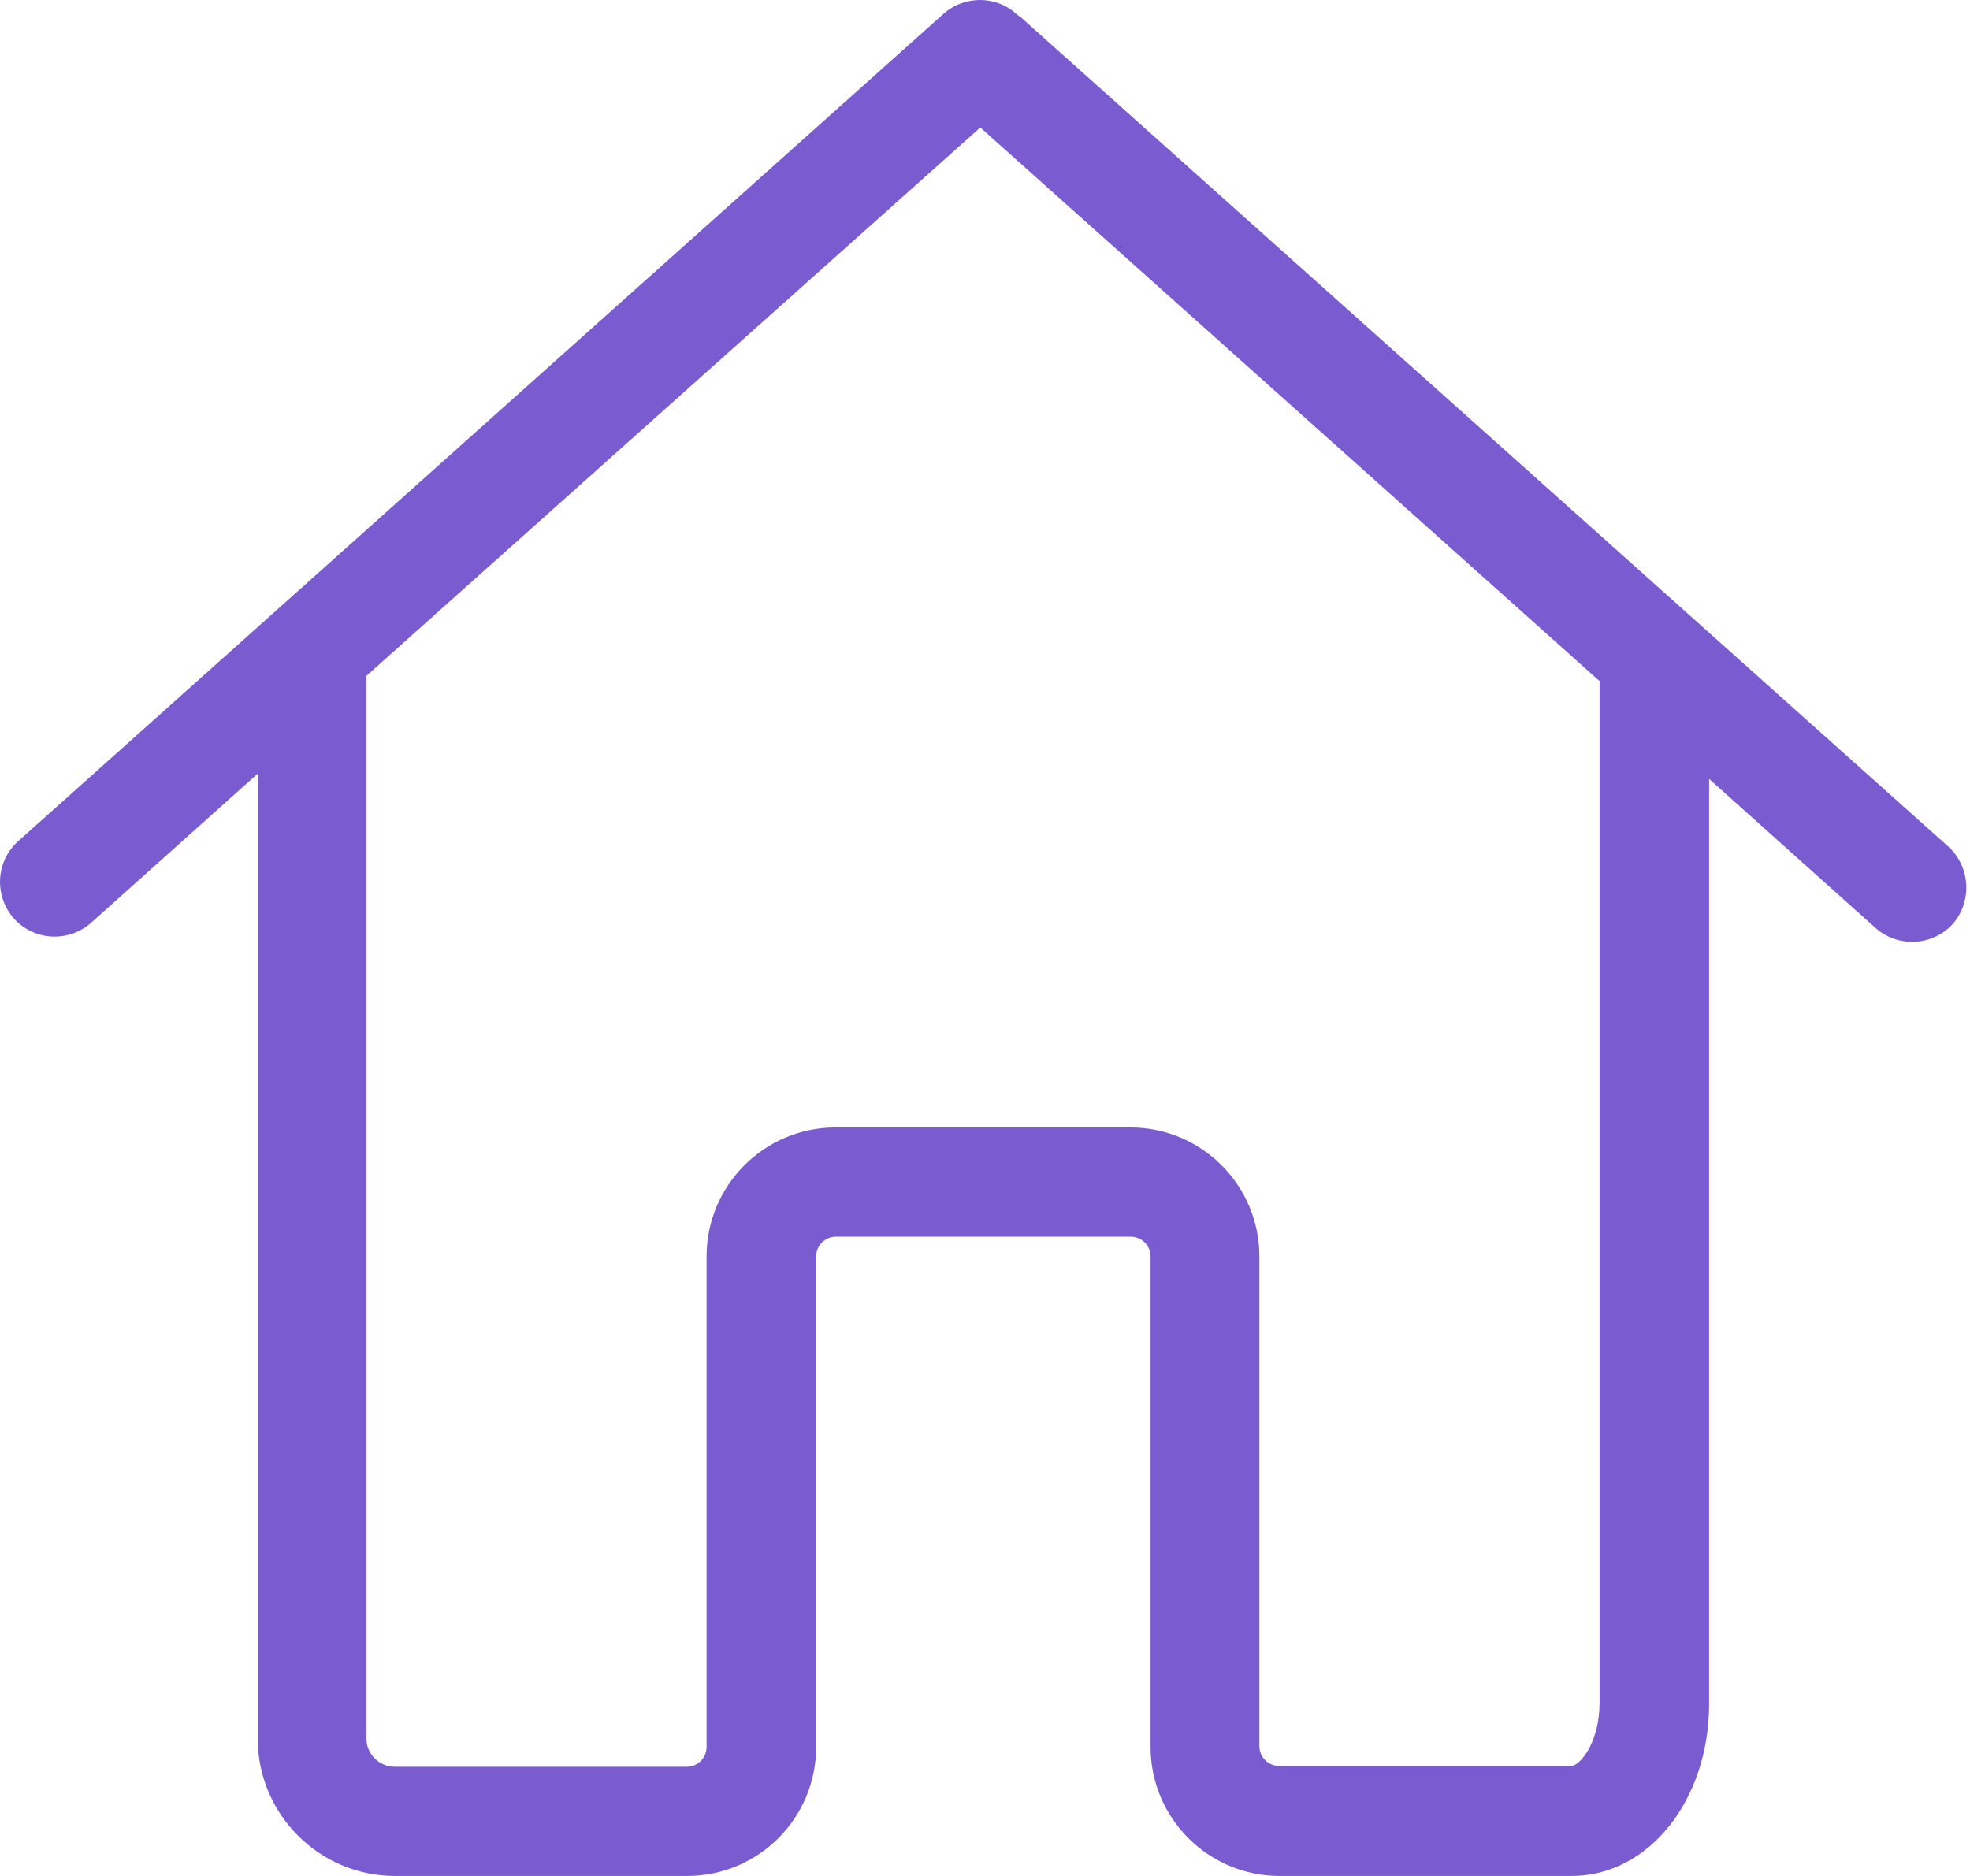 <svg width="21" height="20" viewBox="0 0 21 20" fill="none" xmlns="http://www.w3.org/2000/svg">
<path d="M20.767 9.024L10.903 0.203C10.886 0.186 10.869 0.173 10.847 0.16C10.632 -0.047 10.287 -0.055 10.058 0.147L0.194 8.968C-0.047 9.183 -0.064 9.55 0.147 9.791C0.263 9.921 0.423 9.985 0.582 9.985C0.72 9.985 0.858 9.938 0.97 9.839L2.747 8.248V8.558V13.162V18.534C2.747 19.34 3.402 20 4.212 20C4.225 20 4.234 20 4.247 20C4.26 20 4.268 20 4.281 20H7.325C8.084 20 8.7 19.384 8.7 18.625V13.395C8.7 13.279 8.795 13.184 8.911 13.184H12.054C12.171 13.184 12.265 13.279 12.265 13.395V18.625C12.265 19.384 12.882 20 13.641 20H16.753C17.573 20 18.219 19.194 18.219 18.163V13.37V11.904V8.304L19.995 9.895C20.108 9.994 20.245 10.041 20.383 10.041C20.543 10.041 20.702 9.977 20.819 9.847C21.026 9.606 21.004 9.239 20.767 9.024ZM17.051 11.899V13.365V18.155C17.051 18.573 16.844 18.827 16.749 18.827H13.636C13.52 18.827 13.425 18.733 13.425 18.616V13.395C13.425 12.637 12.809 12.02 12.05 12.02H8.907C8.148 12.02 7.532 12.637 7.532 13.395V18.625C7.532 18.741 7.437 18.836 7.321 18.836H4.277C4.264 18.836 4.255 18.836 4.242 18.836C4.23 18.836 4.221 18.836 4.208 18.836C4.044 18.836 3.906 18.702 3.906 18.534V13.158V8.554V7.205L10.45 1.359L17.051 7.261V11.899Z" fill="#7A5BD0"/>
</svg>
